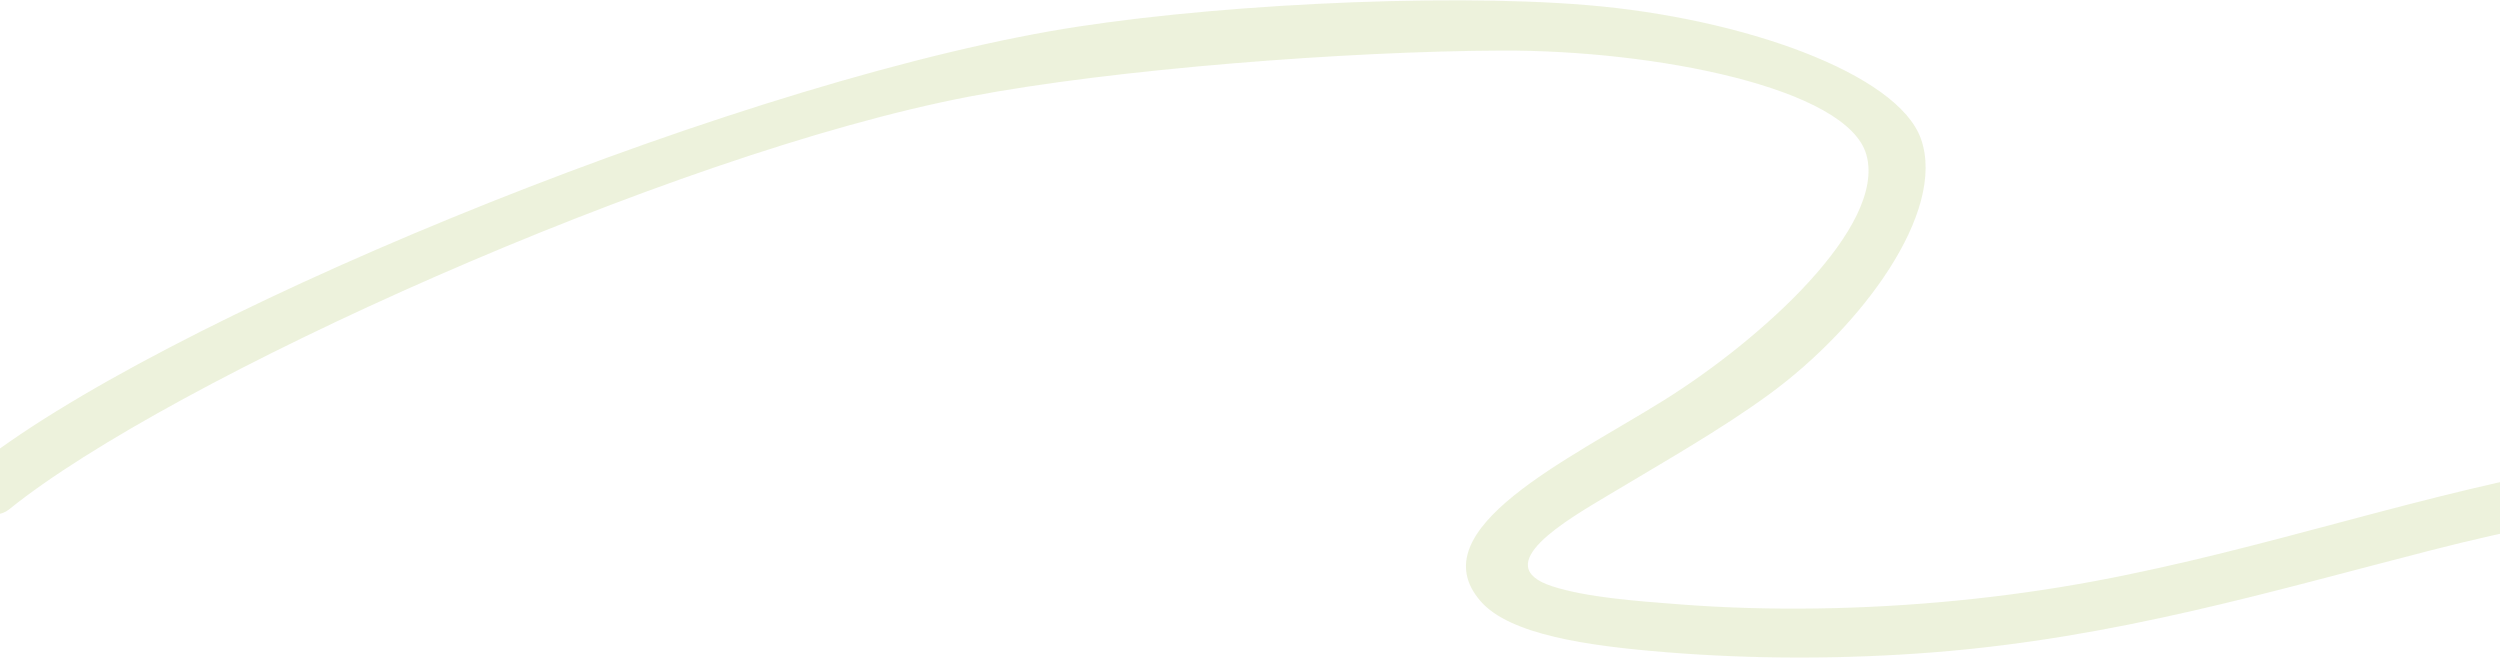 <svg width="1920" height="505" viewBox="0 0 1920 505" fill="none" xmlns="http://www.w3.org/2000/svg">
<path opacity="0.3" d="M6.719 391.43C129.3 292.089 514.245 118.172 744.599 74.148C855.25 52.997 1035.48 39.254 1153.49 38.834C1271.49 38.413 1419.02 67.679 1433.39 118.84C1448.79 173.751 1352.83 260.609 1277.98 307.326C1205.25 352.73 1089.4 406.593 1137 461.619C1159.46 487.577 1219.53 496.077 1279.97 500.942C1345.93 506.275 1415.92 506.409 1484.75 501C1624.78 489.99 1743.94 454.164 1867.17 422.578C1990.4 390.992 2131.19 369.539 2273.4 376.606C2401.96 382.999 2521.72 408.129 2598.78 450.239C2609.34 456.011 2622.23 455.198 2630.32 447.69C2638.41 440.182 2636.65 427.149 2625.62 421.135C2487.07 345.43 2228.86 315.341 1996.35 355.046C1859.71 378.373 1743.69 421.054 1609.01 446.254C1540.41 459.083 1467.54 466.239 1395.65 467.3C1359.95 467.824 1324.7 466.814 1290.36 464.18C1256.03 461.547 1218.6 458.783 1192.29 450.323C1142.17 434.215 1204.3 398.833 1234.31 380.821C1277.09 355.151 1321.43 330.066 1358.58 302.947C1429.41 251.249 1495.1 162.901 1475.31 106.72C1457.69 56.609 1338.93 13.899 1218.78 3.907C1104.26 -5.627 918.093 4.254 806.348 23.996C544.749 70.214 117.421 248.19 -21.582 360.816C-31.825 369.107 -32.876 379.194 -25.069 387.144C-20.878 391.375 -3.845 399.951 6.655 391.41L6.719 391.43Z" fill="#87AA14" fill-opacity="0.5"/>
</svg>
